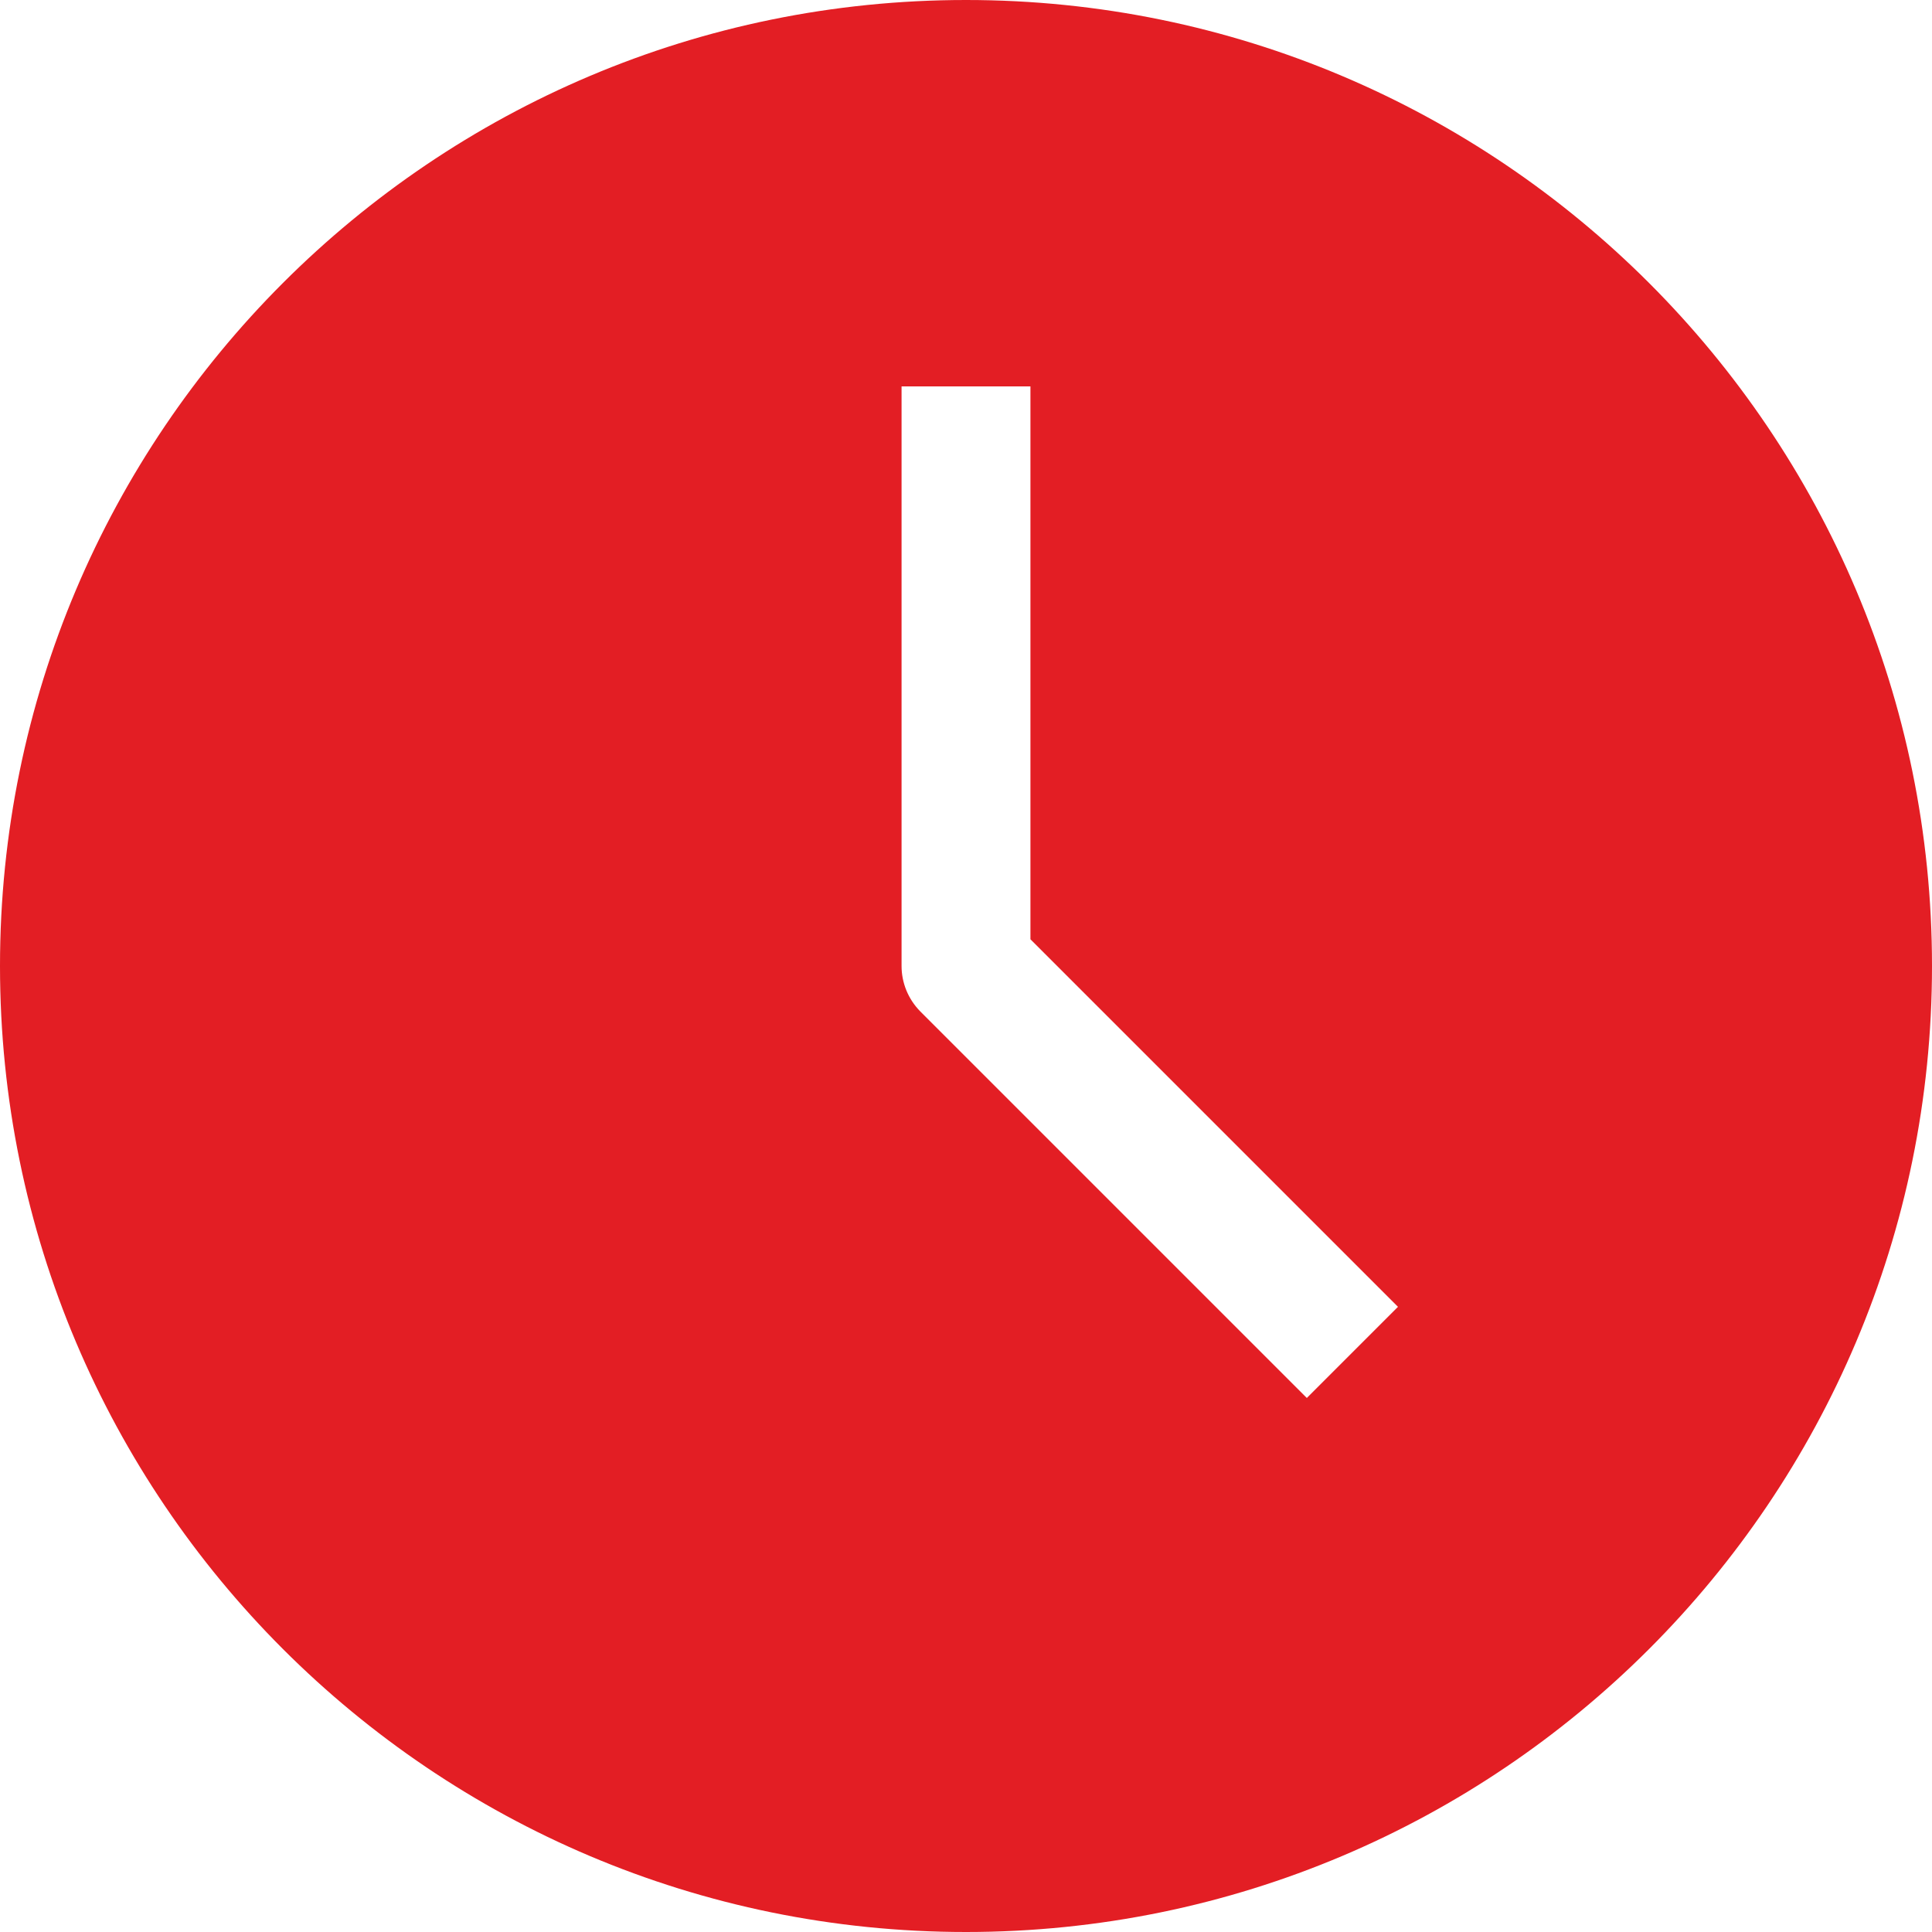 <svg width="17" height="17" viewBox="0 0 17 17" fill="none" xmlns="http://www.w3.org/2000/svg">
<path fill-rule="evenodd" clip-rule="evenodd" d="M0 8.5C0 3.806 3.806 0 8.5 0C13.194 0 17 3.806 17 8.5C17 13.194 13.194 17 8.5 17C3.806 17 0 13.194 0 8.5ZM7.933 8.5V3.4H9.067V8.265L12.301 11.499L11.499 12.301L8.099 8.901C7.989 8.79 7.933 8.645 7.933 8.5Z" fill="#E31E24"/>
</svg>
